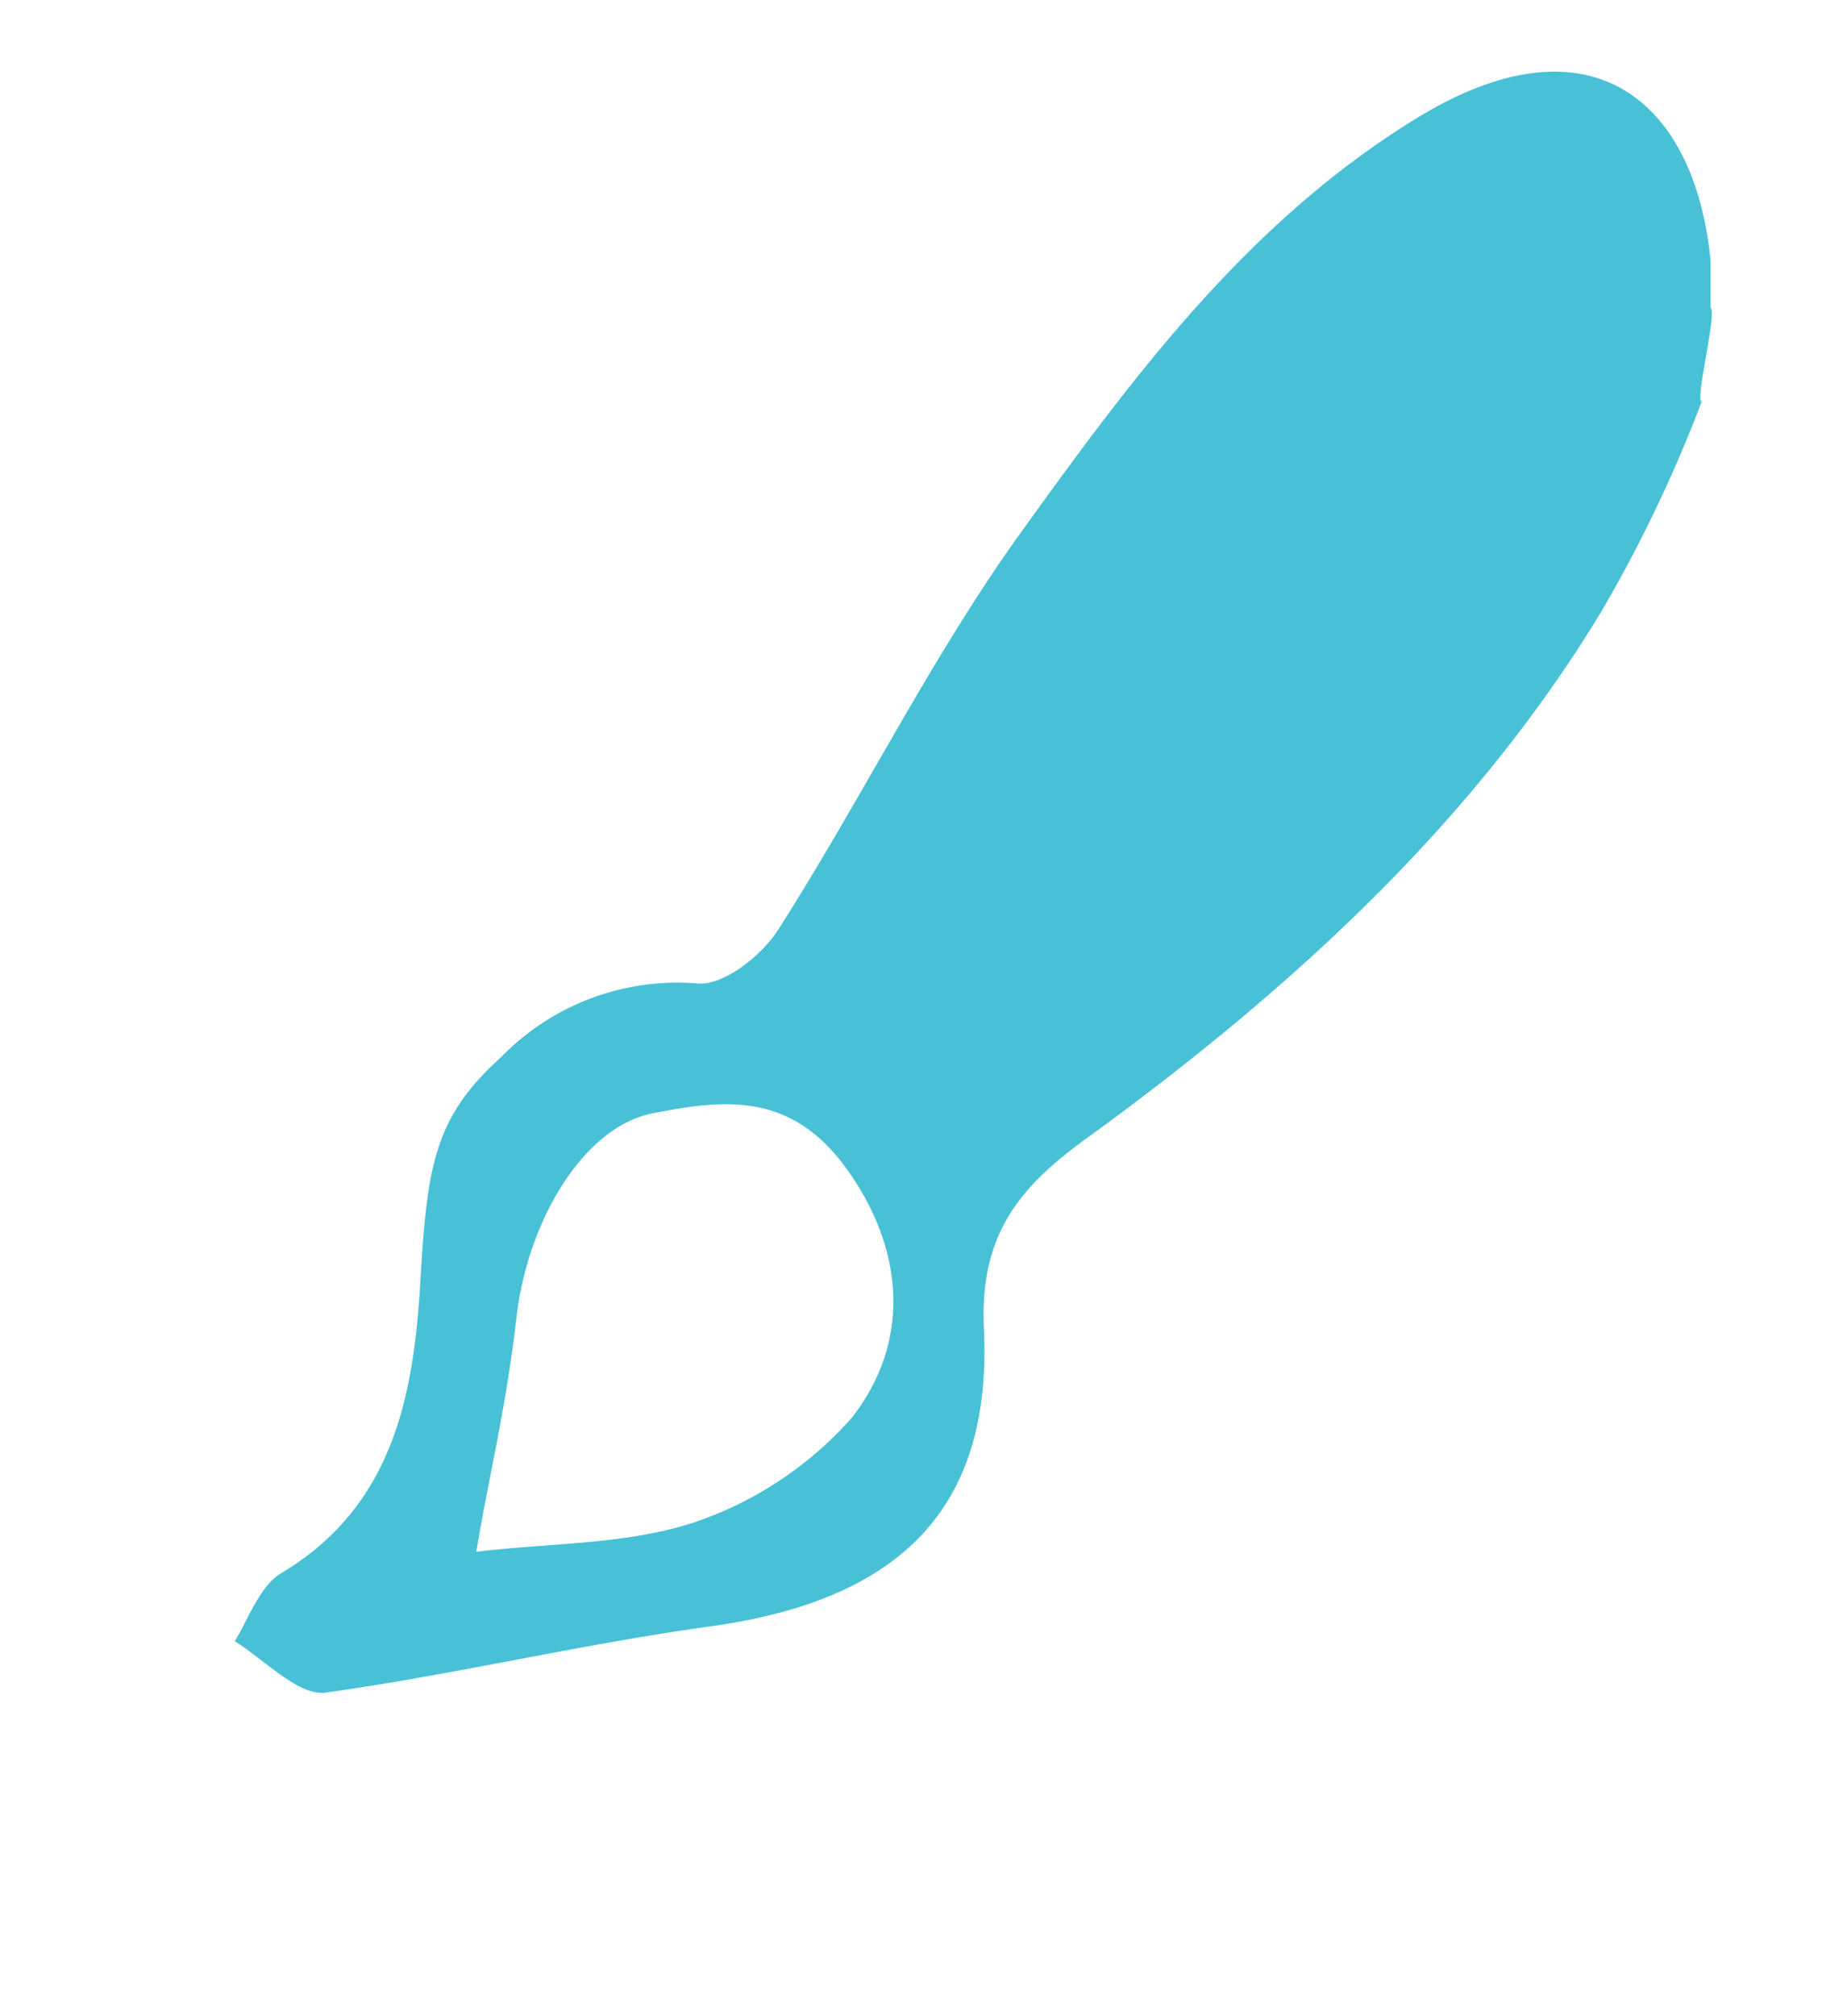 <svg id="Layer_1" data-name="Layer 1" xmlns="http://www.w3.org/2000/svg" width="1.1in" height="1.2in" viewBox="0 0 82.6 88.2"><title>Artboard 14</title><path d="M76.1,17a62.5,62.5,0,0,1-4.5,9.4c-5.7,9.4-13.8,16.8-22.7,23.3-3.1,2.2-5.1,4.3-4.9,8.7.4,8.1-3.8,12.1-12,13.3-5.9.8-11.7,2.2-17.5,3-1.2.1-2.7-1.5-4-2.3.6-1,1.1-2.4,2-3,5.1-3,6-8,6.3-13.1s.6-7.3,3.6-10A11,11,0,0,1,31.2,43c1.2.1,2.9-1.3,3.6-2.4,3.7-5.8,6.7-11.9,10.6-17.4C50.5,16.1,55.7,9,63.4,4.3s12.4-.8,13.1,6.4v2.1C76.8,13,75.8,16.9,76.1,17ZM21.3,68.4c3.2-.4,6.6-.3,9.7-1.3a16.4,16.4,0,0,0,7.1-4.7c2.8-3.6,2.2-7.8-.3-11.2s-5.5-3-8.6-2.4-5.6,4.8-6.1,9.1S21.9,64.8,21.3,68.4Z" fill="#48c1d6"/><path d="M68.8,15.5a3.6,3.6,0,0,1-3.9,3c-2.1-.4-3.4-1.4-3.2-3.5s2.9-3.4,4.3-3.2S69.2,13.1,68.8,15.5Z" fill="#48c1d6"/></svg>